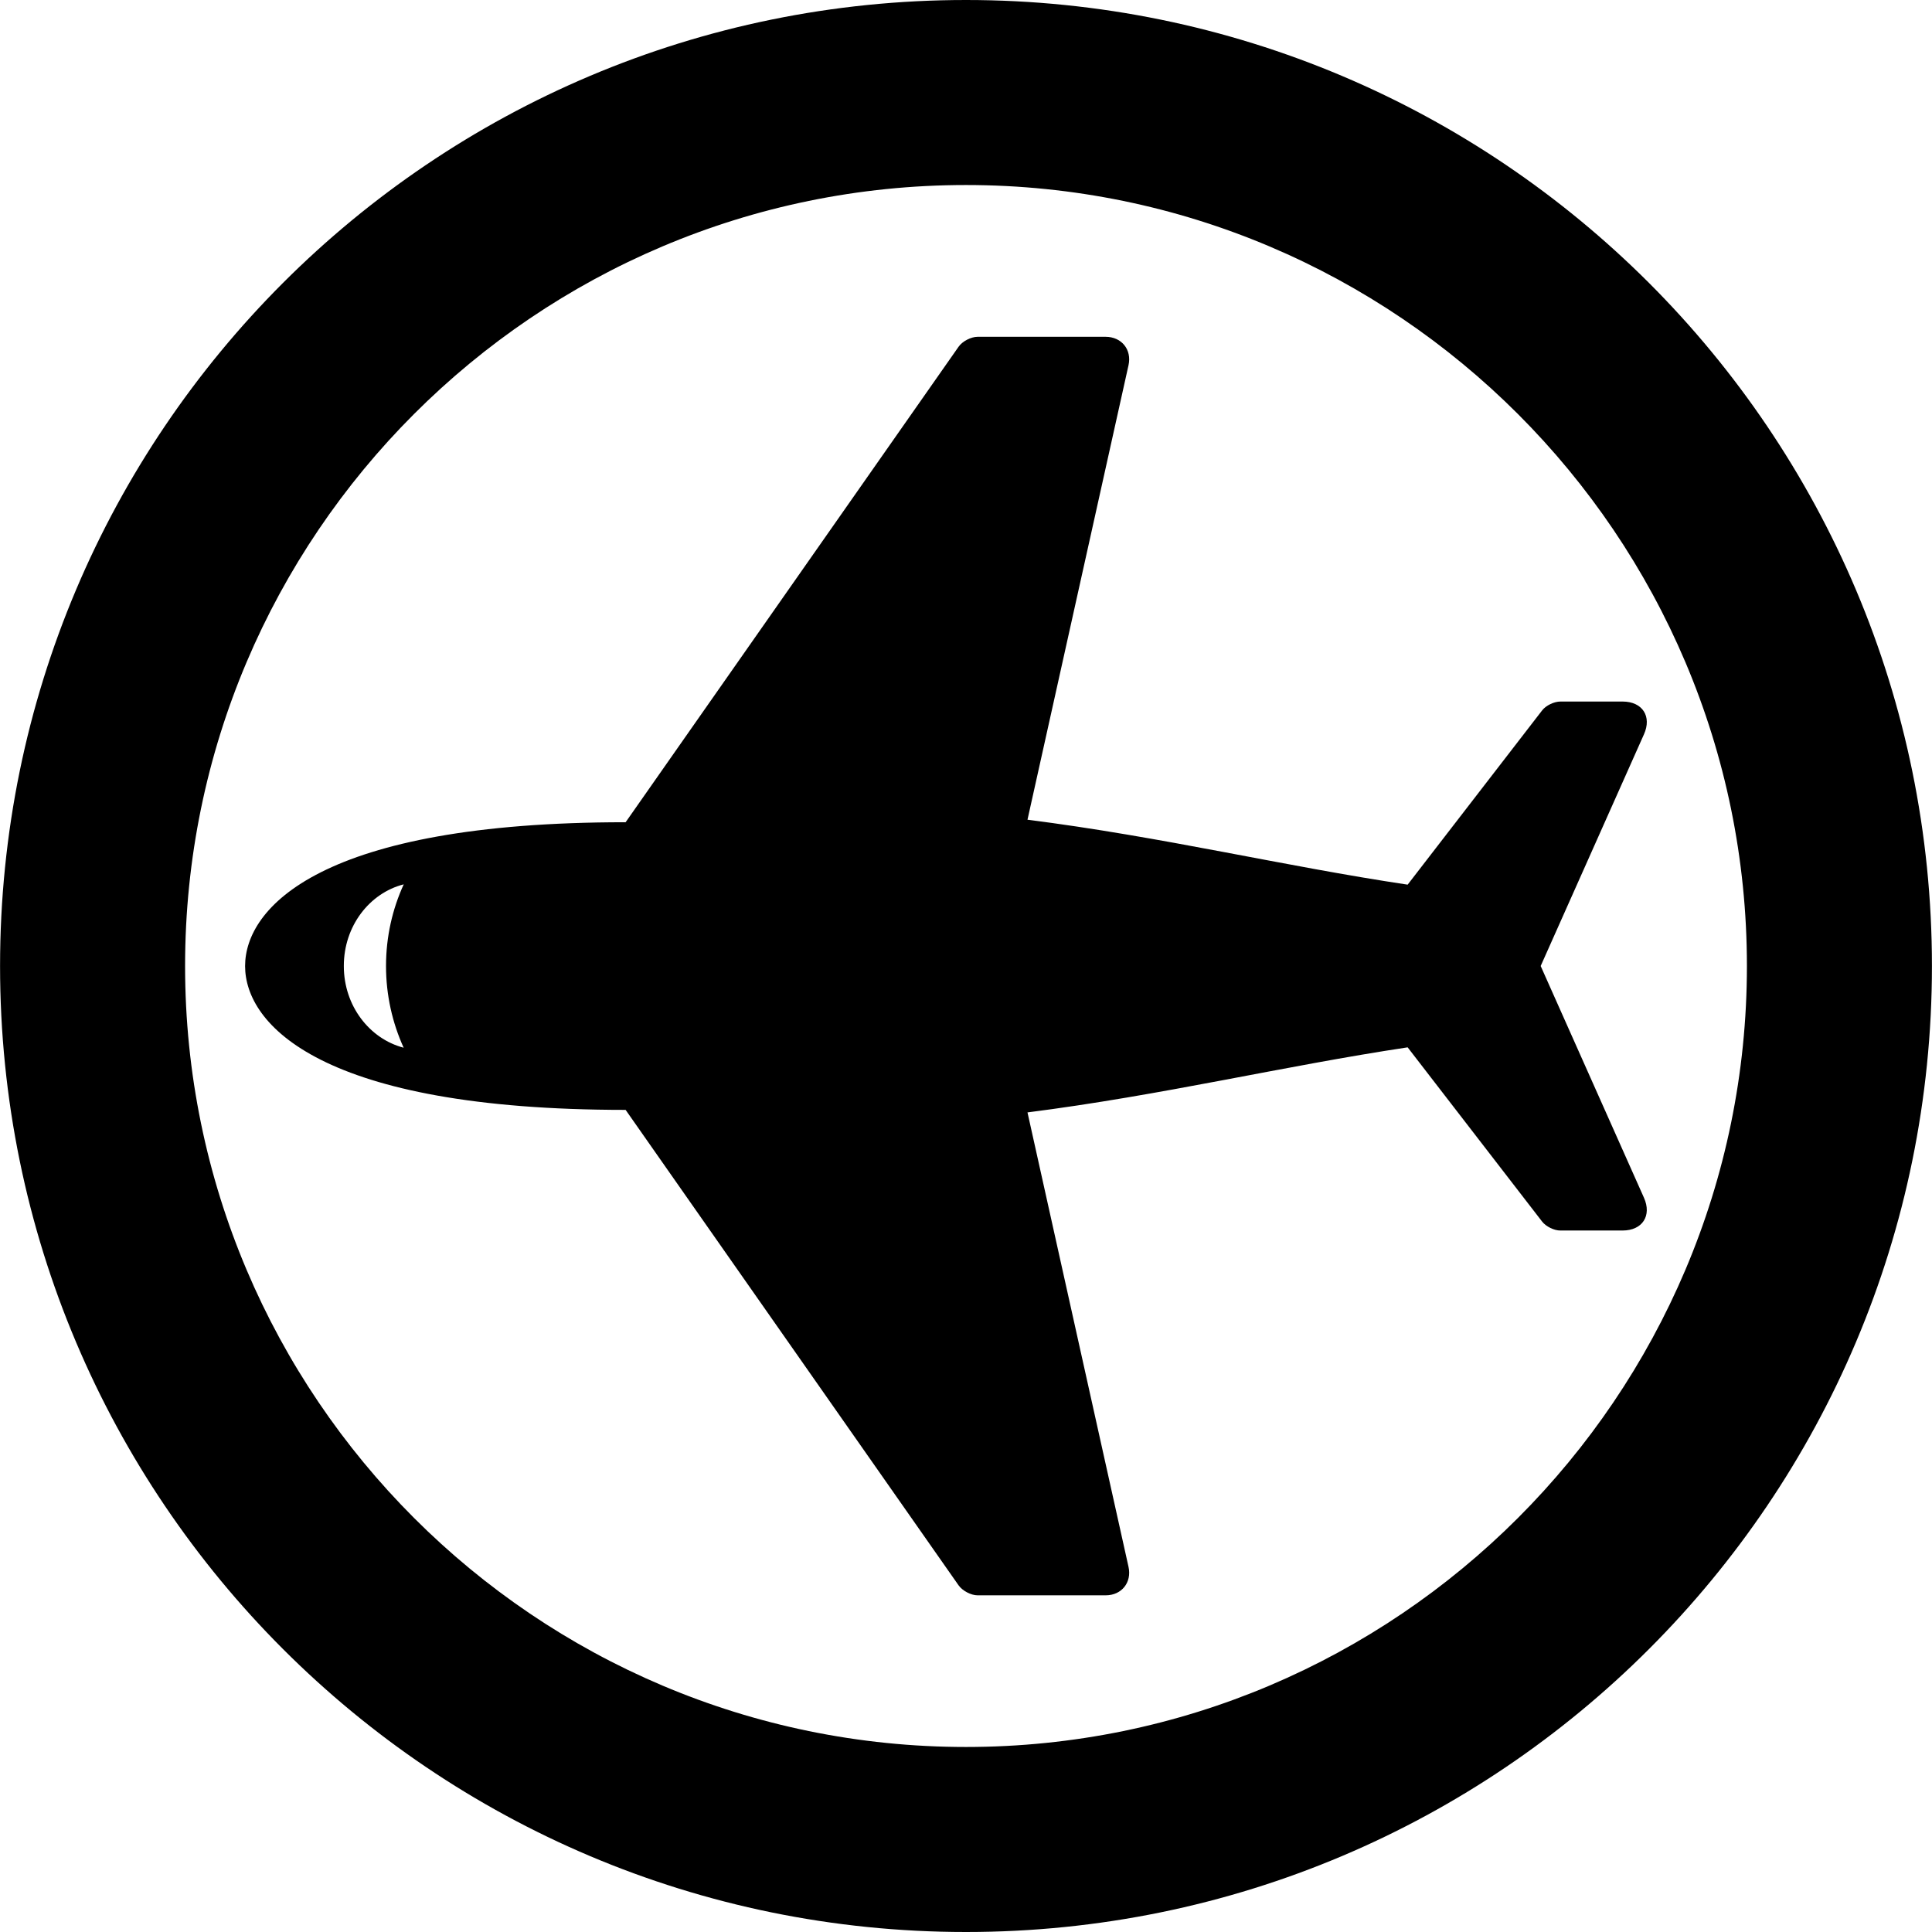 <?xml version="1.0" encoding="iso-8859-1"?>
<!-- Generator: Adobe Illustrator 16.0.0, SVG Export Plug-In . SVG Version: 6.00 Build 0)  -->
<!DOCTYPE svg PUBLIC "-//W3C//DTD SVG 1.1//EN" "http://www.w3.org/Graphics/SVG/1.1/DTD/svg11.dtd">
<svg version="1.1" id="Capa_1" xmlns="http://www.w3.org/2000/svg" xmlns:xlink="http://www.w3.org/1999/xlink" x="0px" y="0px"
	 width="31.326px" height="31.326px" viewBox="0 0 31.326 31.326" style="enable-background:new 0 0 31.326 31.326;"
	 xml:space="preserve">
<g>
	<g>
		<g>
			<path d="M24.981,15.663l1.674-3.755c0.132-0.292-0.024-0.533-0.346-0.533h-1.008c-0.102,0-0.234,0.063-0.296,0.143l-2.181,2.826
				c-2.014-0.301-3.973-0.775-6.164-1.053l1.638-7.369c0.056-0.253-0.112-0.461-0.371-0.461h-2.076
				c-0.106,0-0.247,0.072-0.309,0.162l-5.398,7.709c-4.948-0.001-6.17,1.386-6.17,2.332c0,0.945,1.222,2.332,6.17,2.332l5.398,7.708
				c0.062,0.089,0.202,0.163,0.309,0.163h2.077c0.258,0,0.426-0.208,0.37-0.462l-1.638-7.368c2.189-0.279,4.15-0.752,6.164-1.055
				l2.181,2.826c0.063,0.08,0.194,0.145,0.296,0.144h1.008c0.32,0,0.478-0.239,0.346-0.533L24.981,15.663z M6.545,16.988
				c-0.556-0.145-0.971-0.682-0.97-1.325c-0.001-0.646,0.415-1.182,0.971-1.324c-0.183,0.4-0.287,0.849-0.287,1.324
				S6.363,16.587,6.545,16.988z"/>
		</g>
		<g>
			<path d="M15.663,0C7.012,0,0.001,7.013,0.001,15.663c0,8.649,7.012,15.663,15.662,15.663s15.662-7.014,15.662-15.663
				C31.325,7.013,24.313,0,15.663,0z M15.663,28.326c-6.982,0-12.662-5.68-12.662-12.663C3.001,8.68,8.68,3,15.663,3
				c6.982,0,12.662,5.681,12.662,12.663C28.325,22.645,22.646,28.326,15.663,28.326z"/>
		</g>
	</g>
</g>
<g>
</g>
<g>
</g>
<g>
</g>
<g>
</g>
<g>
</g>
<g>
</g>
<g>
</g>
<g>
</g>
<g>
</g>
<g>
</g>
<g>
</g>
<g>
</g>
<g>
</g>
<g>
</g>
<g>
</g>
</svg>
